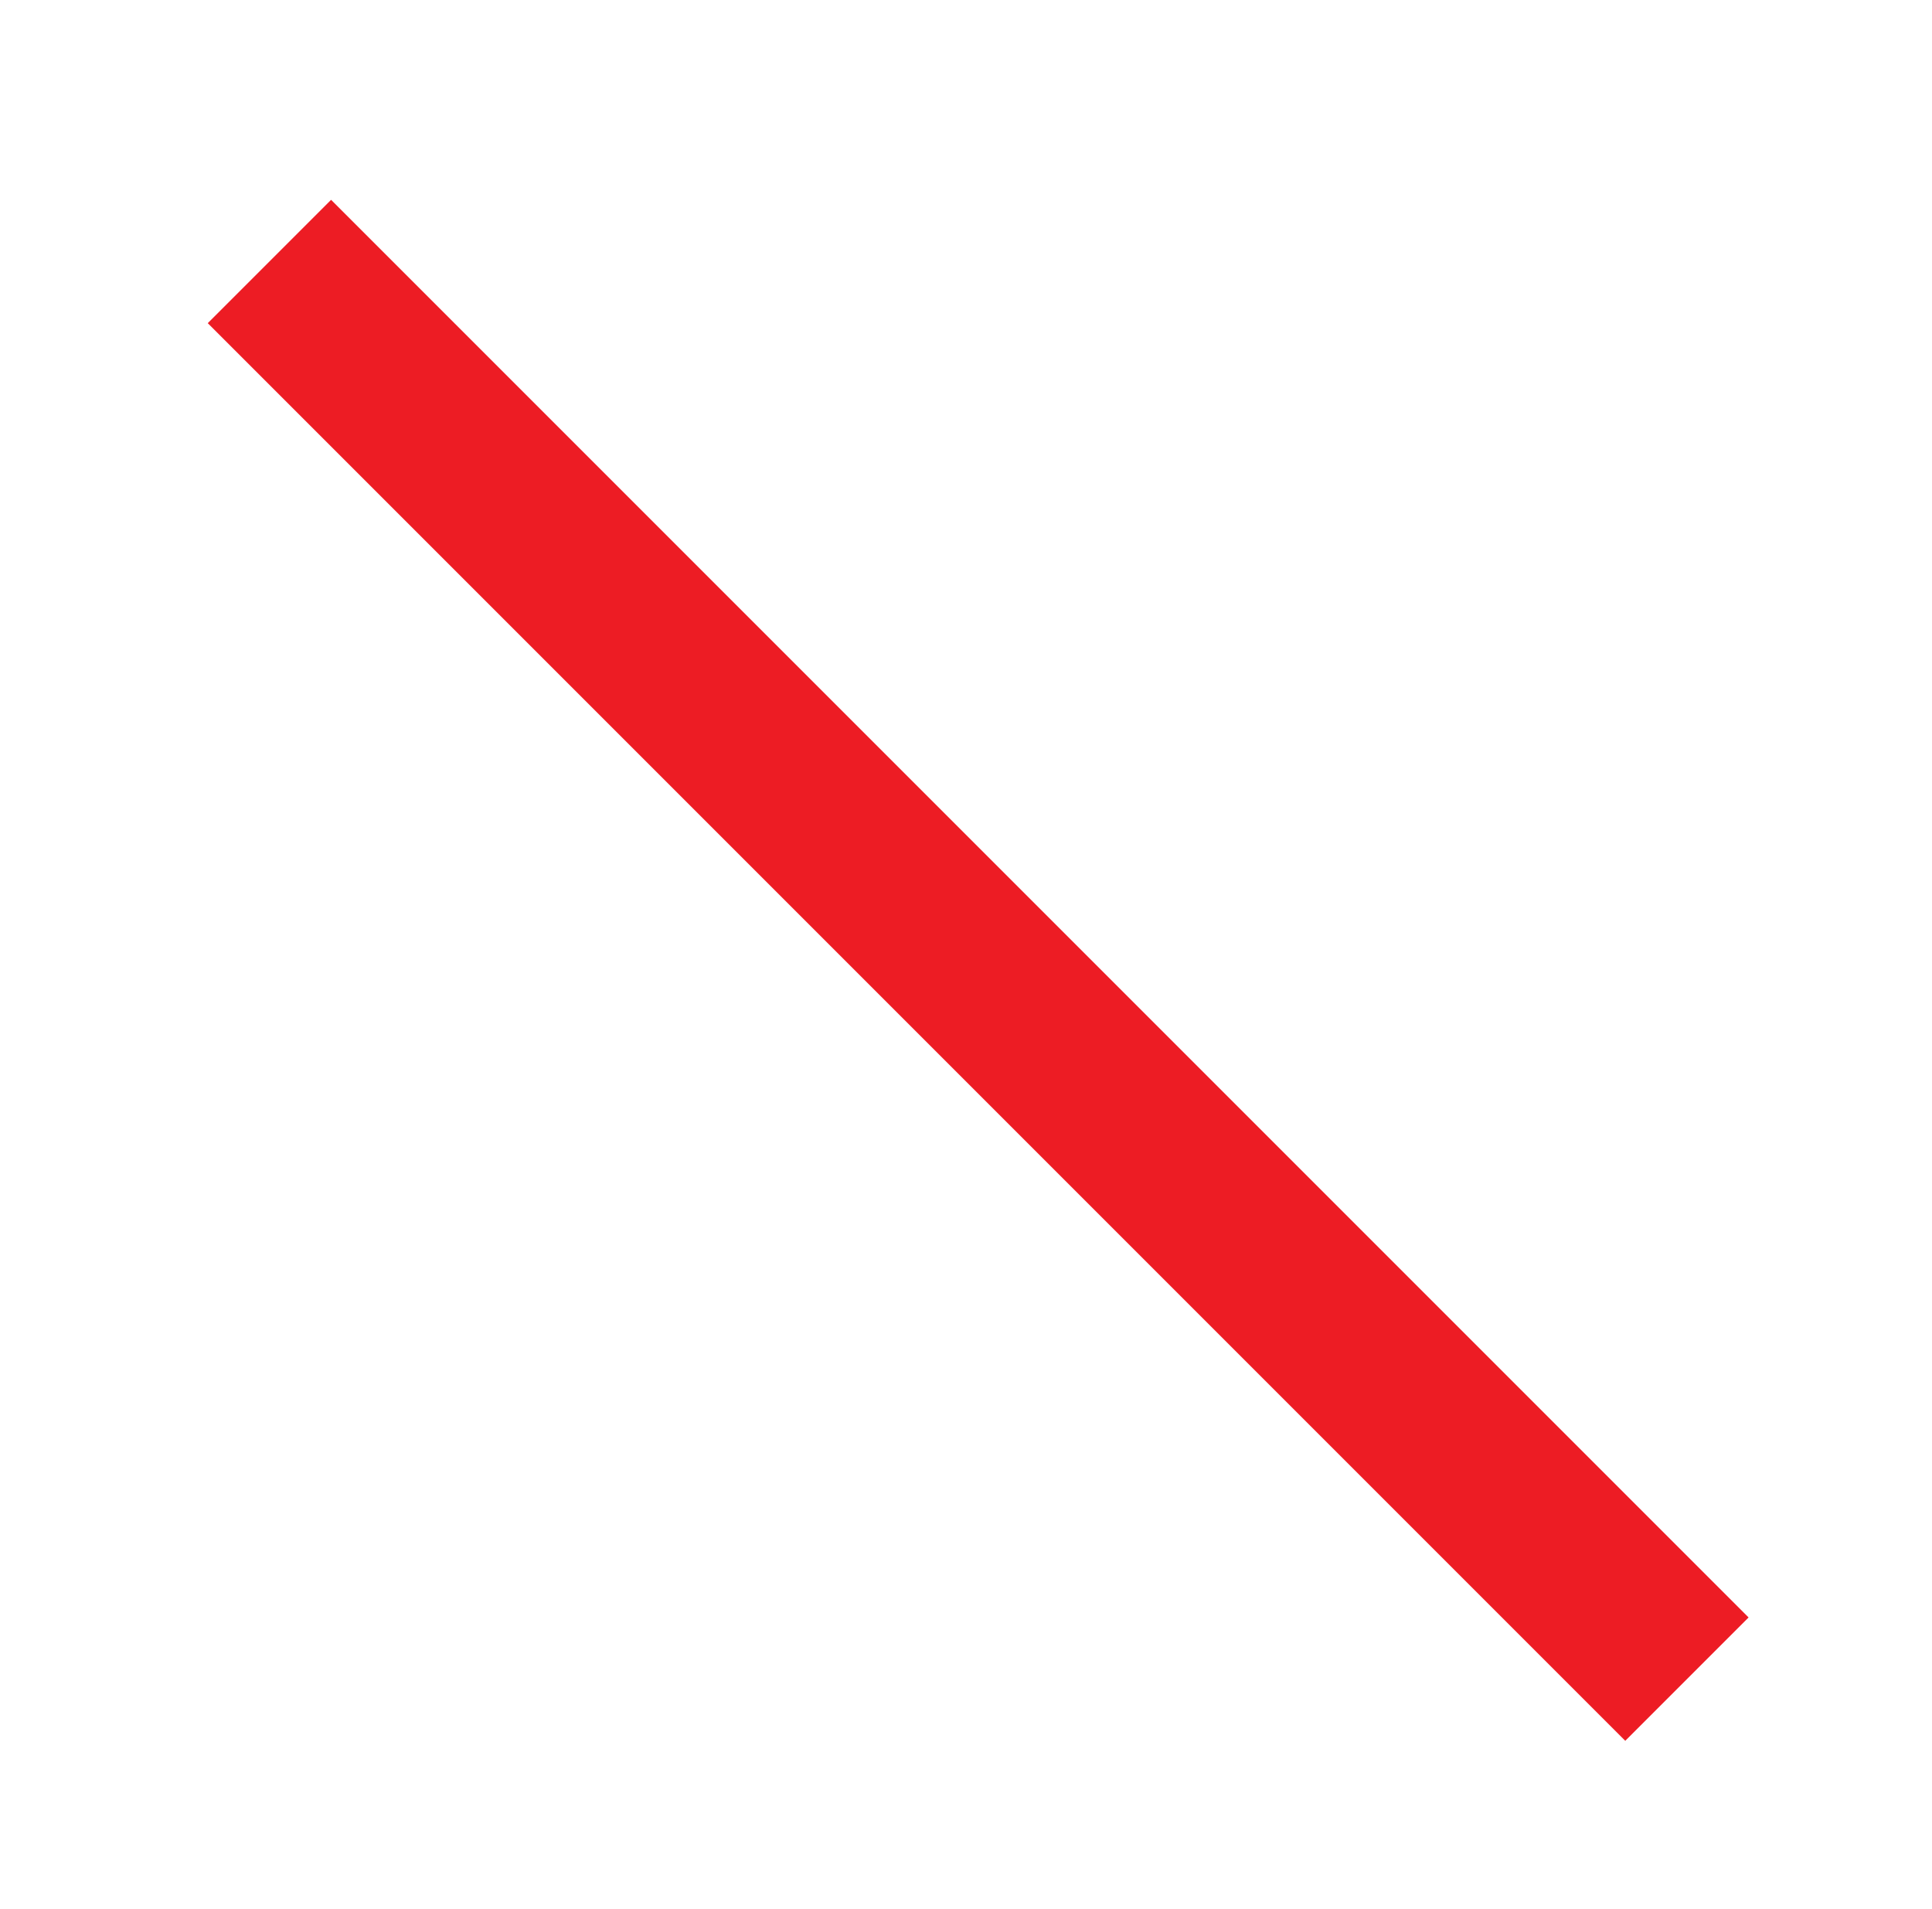 <svg id="Layer_1" data-name="Layer 1" xmlns="http://www.w3.org/2000/svg" viewBox="0 0 276.94 273.6"><defs><style>.cls-1{fill:none;stroke:#ed1c24;stroke-miterlimit:10;stroke-width:25px;}</style></defs><line class="cls-1" x1="38.62" y1="37.48" x2="241.81" y2="240.67"/></svg>